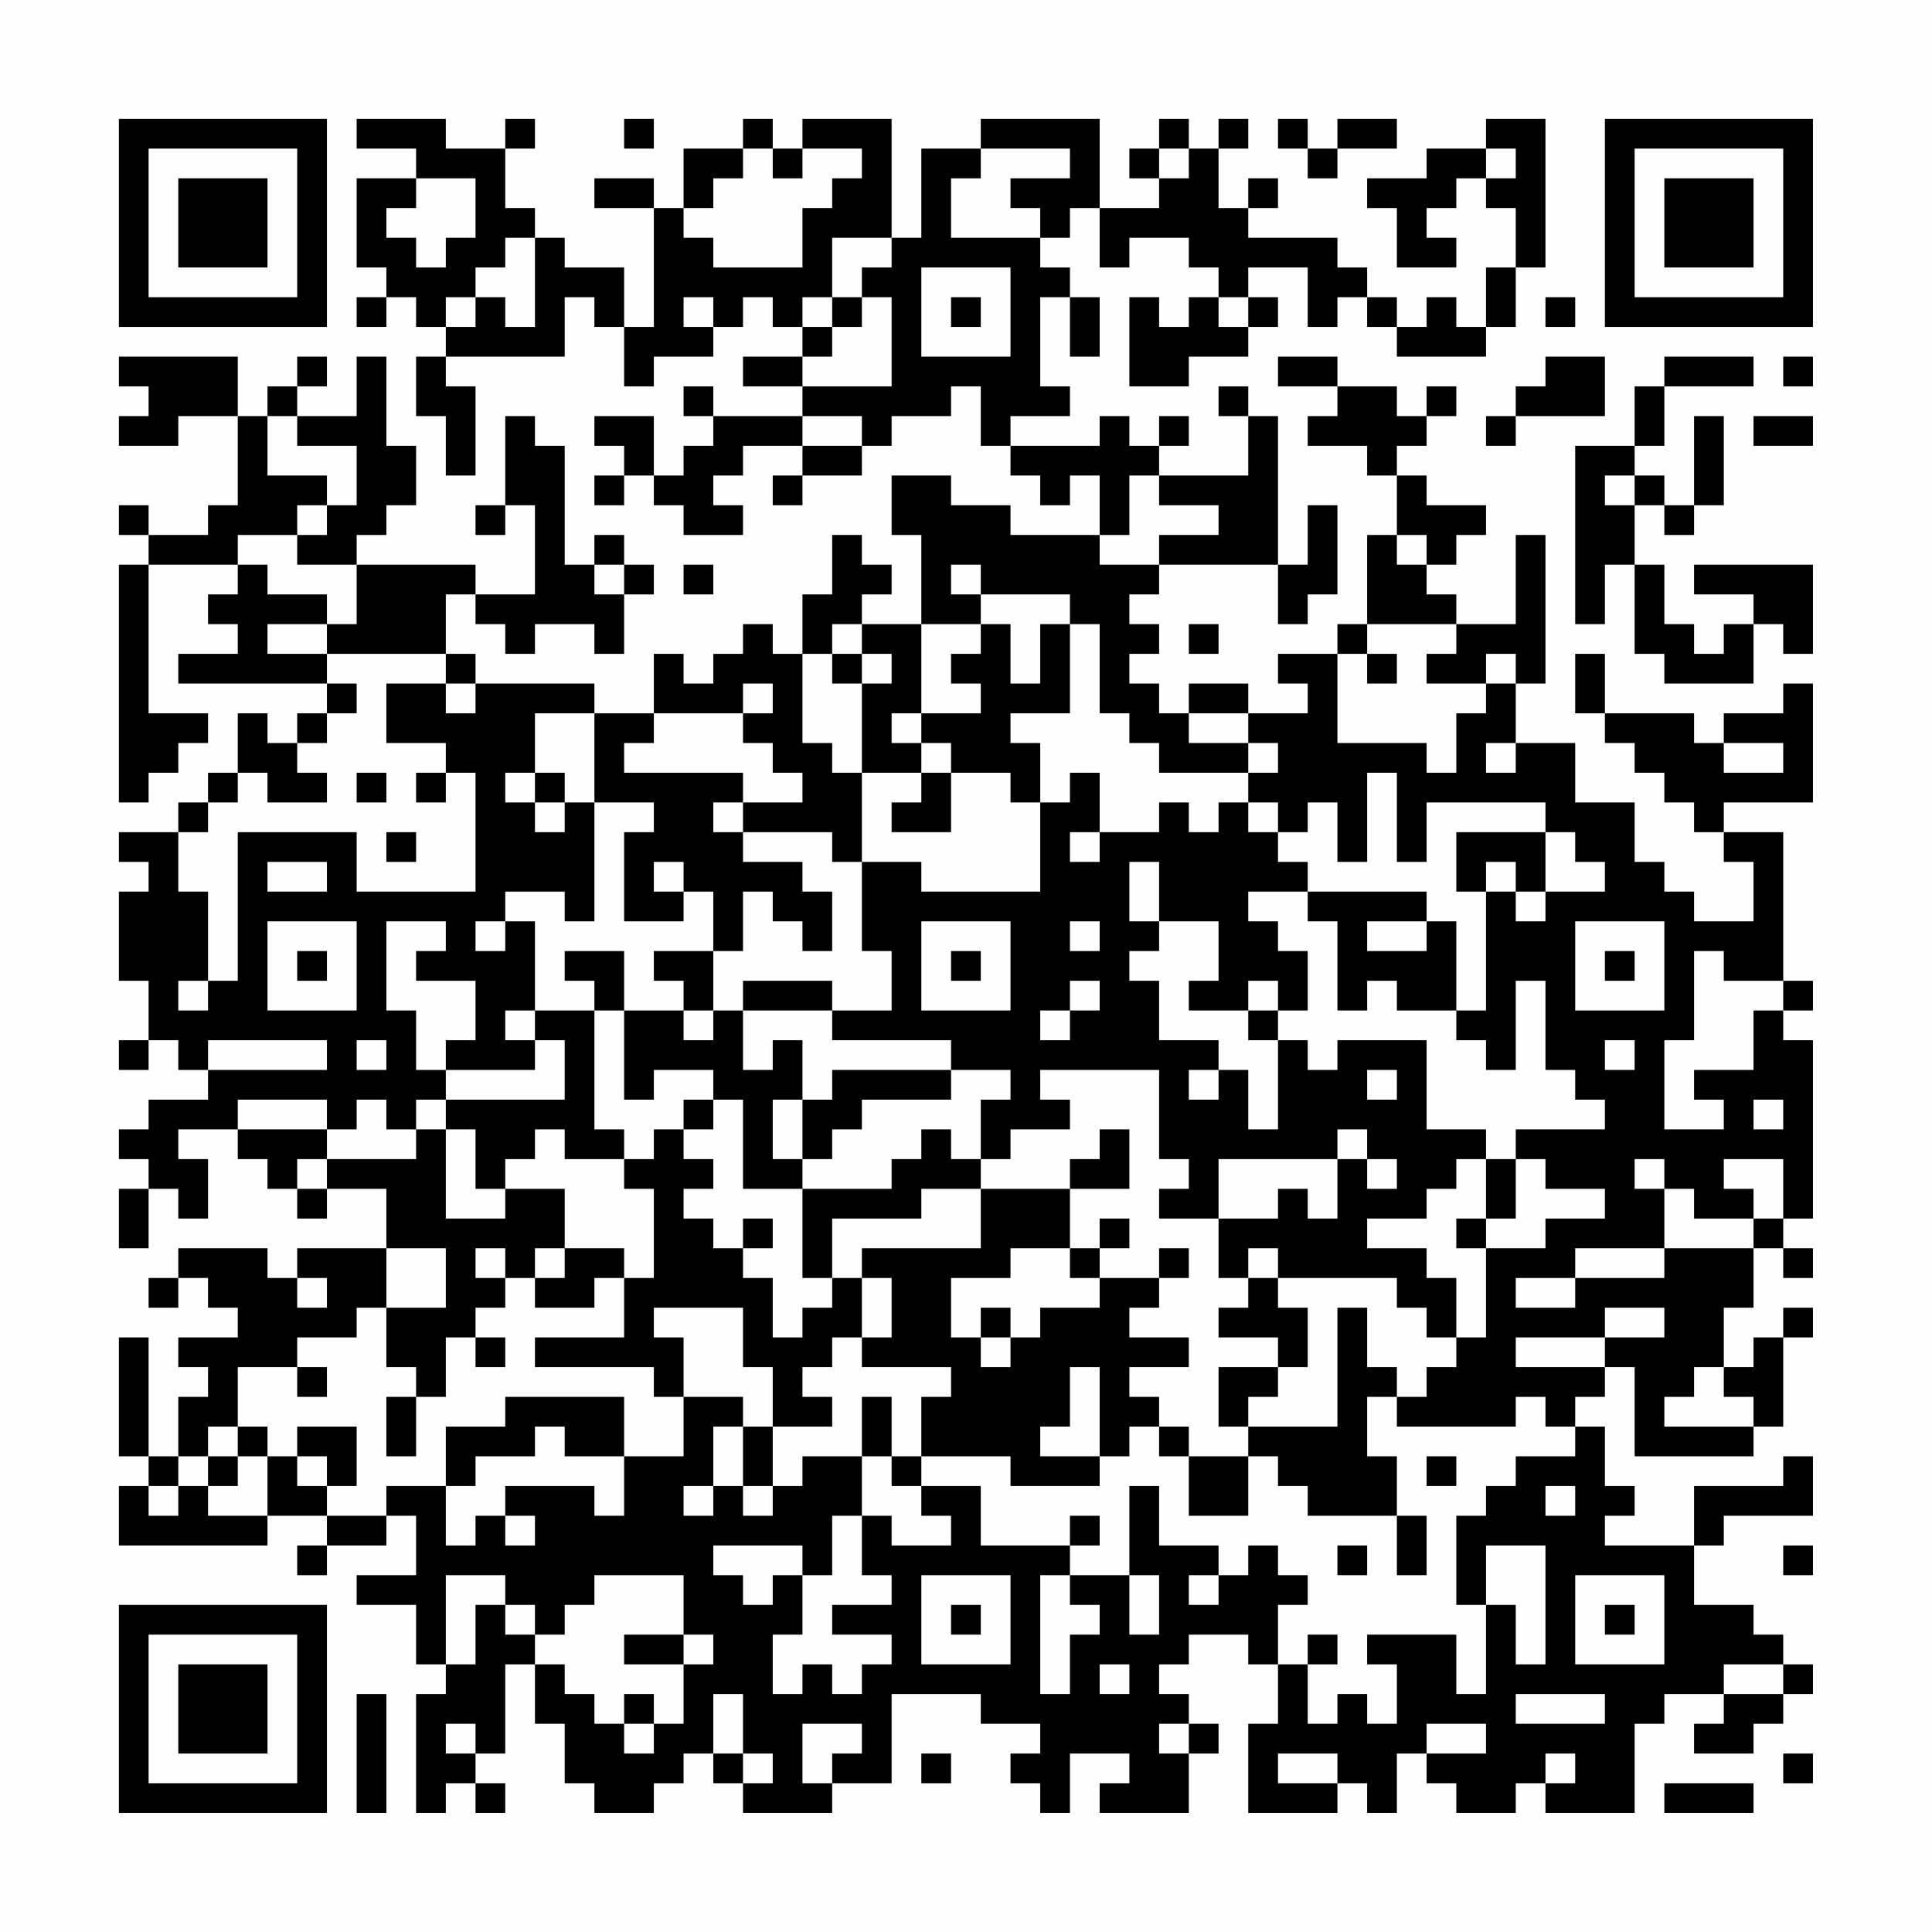 <?xml version="1.0" encoding="UTF-8"?>
<svg xmlns="http://www.w3.org/2000/svg" version="1.1" width="300" height="300" viewBox="0 0 300 300"><rect x="0" y="0" width="300" height="300" fill="#fefefe"/><g transform="scale(4.615)"><g transform="translate(4,4)"><path fill-rule="evenodd" d="M8 0L8 1L10 1L10 2L8 2L8 5L9 5L9 6L8 6L8 7L9 7L9 6L10 6L10 7L11 7L11 8L10 8L10 10L11 10L11 12L12 12L12 9L11 9L11 8L15 8L15 6L16 6L16 7L17 7L17 9L18 9L18 8L20 8L20 7L21 7L21 6L22 6L22 7L23 7L23 8L21 8L21 9L23 9L23 10L20 10L20 9L19 9L19 10L20 10L20 11L19 11L19 12L18 12L18 10L16 10L16 11L17 11L17 12L16 12L16 13L17 13L17 12L18 12L18 13L19 13L19 14L21 14L21 13L20 13L20 12L21 12L21 11L23 11L23 12L22 12L22 13L23 13L23 12L25 12L25 11L26 11L26 10L28 10L28 9L29 9L29 11L30 11L30 12L31 12L31 13L32 13L32 12L33 12L33 14L30 14L30 13L28 13L28 12L26 12L26 14L27 14L27 17L25 17L25 16L26 16L26 15L25 15L25 14L24 14L24 16L23 16L23 18L22 18L22 17L21 17L21 18L20 18L20 19L19 19L19 18L18 18L18 20L16 20L16 19L12 19L12 18L11 18L11 16L12 16L12 17L13 17L13 18L14 18L14 17L16 17L16 18L17 18L17 16L18 16L18 15L17 15L17 14L16 14L16 15L15 15L15 11L14 11L14 10L13 10L13 13L12 13L12 14L13 14L13 13L14 13L14 16L12 16L12 15L8 15L8 14L9 14L9 13L10 13L10 11L9 11L9 8L8 8L8 10L6 10L6 9L7 9L7 8L6 8L6 9L5 9L5 10L4 10L4 8L0 8L0 9L1 9L1 10L0 10L0 11L2 11L2 10L4 10L4 13L3 13L3 14L1 14L1 13L0 13L0 14L1 14L1 15L0 15L0 23L1 23L1 22L2 22L2 21L3 21L3 20L1 20L1 15L4 15L4 16L3 16L3 17L4 17L4 18L2 18L2 19L7 19L7 20L6 20L6 21L5 21L5 20L4 20L4 22L3 22L3 23L2 23L2 24L0 24L0 25L1 25L1 26L0 26L0 29L1 29L1 31L0 31L0 32L1 32L1 31L2 31L2 32L3 32L3 33L1 33L1 34L0 34L0 35L1 35L1 36L0 36L0 38L1 38L1 36L2 36L2 37L3 37L3 35L2 35L2 34L4 34L4 35L5 35L5 36L6 36L6 37L7 37L7 36L9 36L9 38L6 38L6 39L5 39L5 38L2 38L2 39L1 39L1 40L2 40L2 39L3 39L3 40L4 40L4 41L2 41L2 42L3 42L3 43L2 43L2 45L1 45L1 41L0 41L0 45L1 45L1 46L0 46L0 48L5 48L5 47L7 47L7 48L6 48L6 49L7 49L7 48L9 48L9 47L10 47L10 49L8 49L8 50L10 50L10 52L11 52L11 53L10 53L10 57L11 57L11 56L12 56L12 57L13 57L13 56L12 56L12 55L13 55L13 52L14 52L14 54L15 54L15 56L16 56L16 57L18 57L18 56L19 56L19 55L20 55L20 56L21 56L21 57L24 57L24 56L26 56L26 53L29 53L29 54L31 54L31 55L30 55L30 56L31 56L31 57L32 57L32 55L34 55L34 56L33 56L33 57L36 57L36 55L37 55L37 54L36 54L36 53L35 53L35 52L36 52L36 51L38 51L38 52L39 52L39 54L38 54L38 57L41 57L41 56L42 56L42 57L43 57L43 55L44 55L44 56L45 56L45 57L47 57L47 56L48 56L48 57L51 57L51 54L52 54L52 53L54 53L54 54L53 54L53 55L55 55L55 54L56 54L56 53L57 53L57 52L56 52L56 51L55 51L55 50L53 50L53 48L54 48L54 47L57 47L57 45L56 45L56 46L53 46L53 48L50 48L50 47L51 47L51 46L50 46L50 44L49 44L49 43L50 43L50 42L51 42L51 45L55 45L55 44L56 44L56 41L57 41L57 40L56 40L56 41L55 41L55 42L54 42L54 40L55 40L55 38L56 38L56 39L57 39L57 38L56 38L56 37L57 37L57 31L56 31L56 30L57 30L57 29L56 29L56 24L54 24L54 23L57 23L57 19L56 19L56 20L54 20L54 21L53 21L53 20L50 20L50 18L49 18L49 20L50 20L50 21L51 21L51 22L52 22L52 23L53 23L53 24L54 24L54 25L55 25L55 27L53 27L53 26L52 26L52 25L51 25L51 23L49 23L49 21L47 21L47 19L48 19L48 14L47 14L47 17L45 17L45 16L44 16L44 15L45 15L45 14L46 14L46 13L44 13L44 12L43 12L43 11L44 11L44 10L45 10L45 9L44 9L44 10L43 10L43 9L41 9L41 8L39 8L39 9L41 9L41 10L40 10L40 11L42 11L42 12L43 12L43 14L42 14L42 17L41 17L41 18L39 18L39 19L40 19L40 20L38 20L38 19L36 19L36 20L35 20L35 19L34 19L34 18L35 18L35 17L34 17L34 16L35 16L35 15L39 15L39 17L40 17L40 16L41 16L41 13L40 13L40 15L39 15L39 10L38 10L38 9L37 9L37 10L38 10L38 12L35 12L35 11L36 11L36 10L35 10L35 11L34 11L34 10L33 10L33 11L30 11L30 10L32 10L32 9L31 9L31 6L32 6L32 8L33 8L33 6L32 6L32 5L31 5L31 4L32 4L32 3L33 3L33 5L34 5L34 4L36 4L36 5L37 5L37 6L36 6L36 7L35 7L35 6L34 6L34 9L36 9L36 8L38 8L38 7L39 7L39 6L38 6L38 5L40 5L40 7L41 7L41 6L42 6L42 7L43 7L43 8L46 8L46 7L47 7L47 5L48 5L48 0L46 0L46 1L44 1L44 2L42 2L42 3L43 3L43 5L45 5L45 4L44 4L44 3L45 3L45 2L46 2L46 3L47 3L47 5L46 5L46 7L45 7L45 6L44 6L44 7L43 7L43 6L42 6L42 5L41 5L41 4L38 4L38 3L39 3L39 2L38 2L38 3L37 3L37 1L38 1L38 0L37 0L37 1L36 1L36 0L35 0L35 1L34 1L34 2L35 2L35 3L33 3L33 0L29 0L29 1L27 1L27 4L26 4L26 0L23 0L23 1L22 1L22 0L21 0L21 1L19 1L19 3L18 3L18 2L16 2L16 3L18 3L18 7L17 7L17 5L15 5L15 4L14 4L14 3L13 3L13 1L14 1L14 0L13 0L13 1L11 1L11 0ZM17 0L17 1L18 1L18 0ZM39 0L39 1L40 1L40 2L41 2L41 1L43 1L43 0L41 0L41 1L40 1L40 0ZM21 1L21 2L20 2L20 3L19 3L19 4L20 4L20 5L23 5L23 3L24 3L24 2L25 2L25 1L23 1L23 2L22 2L22 1ZM29 1L29 2L28 2L28 4L31 4L31 3L30 3L30 2L32 2L32 1ZM35 1L35 2L36 2L36 1ZM46 1L46 2L47 2L47 1ZM10 2L10 3L9 3L9 4L10 4L10 5L11 5L11 4L12 4L12 2ZM13 4L13 5L12 5L12 6L11 6L11 7L12 7L12 6L13 6L13 7L14 7L14 4ZM24 4L24 6L23 6L23 7L24 7L24 8L23 8L23 9L26 9L26 6L25 6L25 5L26 5L26 4ZM27 5L27 8L30 8L30 5ZM19 6L19 7L20 7L20 6ZM24 6L24 7L25 7L25 6ZM28 6L28 7L29 7L29 6ZM37 6L37 7L38 7L38 6ZM48 6L48 7L49 7L49 6ZM48 8L48 9L47 9L47 10L46 10L46 11L47 11L47 10L50 10L50 8ZM52 8L52 9L51 9L51 11L49 11L49 17L50 17L50 15L51 15L51 18L52 18L52 19L55 19L55 17L56 17L56 18L57 18L57 15L53 15L53 16L55 16L55 17L54 17L54 18L53 18L53 17L52 17L52 15L51 15L51 13L52 13L52 14L53 14L53 13L54 13L54 10L53 10L53 13L52 13L52 12L51 12L51 11L52 11L52 9L55 9L55 8ZM56 8L56 9L57 9L57 8ZM5 10L5 12L7 12L7 13L6 13L6 14L4 14L4 15L5 15L5 16L7 16L7 17L5 17L5 18L7 18L7 19L8 19L8 20L7 20L7 21L6 21L6 22L7 22L7 23L5 23L5 22L4 22L4 23L3 23L3 24L2 24L2 26L3 26L3 29L2 29L2 30L3 30L3 29L4 29L4 24L8 24L8 26L12 26L12 22L11 22L11 21L9 21L9 19L11 19L11 20L12 20L12 19L11 19L11 18L7 18L7 17L8 17L8 15L6 15L6 14L7 14L7 13L8 13L8 11L6 11L6 10ZM23 10L23 11L25 11L25 10ZM55 10L55 11L57 11L57 10ZM34 12L34 14L33 14L33 15L35 15L35 14L37 14L37 13L35 13L35 12ZM50 12L50 13L51 13L51 12ZM43 14L43 15L44 15L44 14ZM16 15L16 16L17 16L17 15ZM19 15L19 16L20 16L20 15ZM28 15L28 16L29 16L29 17L27 17L27 20L26 20L26 21L27 21L27 22L25 22L25 19L26 19L26 18L25 18L25 17L24 17L24 18L23 18L23 21L24 21L24 22L25 22L25 25L24 25L24 24L21 24L21 23L23 23L23 22L22 22L22 21L21 21L21 20L22 20L22 19L21 19L21 20L18 20L18 21L17 21L17 22L21 22L21 23L20 23L20 24L21 24L21 25L23 25L23 26L24 26L24 28L23 28L23 27L22 27L22 26L21 26L21 28L20 28L20 26L19 26L19 25L18 25L18 26L19 26L19 27L17 27L17 24L18 24L18 23L16 23L16 20L14 20L14 22L13 22L13 23L14 23L14 24L15 24L15 23L16 23L16 27L15 27L15 26L13 26L13 27L12 27L12 28L13 28L13 27L14 27L14 30L13 30L13 31L14 31L14 32L11 32L11 31L12 31L12 29L10 29L10 28L11 28L11 27L9 27L9 30L10 30L10 32L11 32L11 33L10 33L10 34L9 34L9 33L8 33L8 34L7 34L7 33L4 33L4 34L7 34L7 35L6 35L6 36L7 36L7 35L10 35L10 34L11 34L11 37L13 37L13 36L15 36L15 38L14 38L14 39L13 39L13 38L12 38L12 39L13 39L13 40L12 40L12 41L11 41L11 43L10 43L10 42L9 42L9 40L11 40L11 38L9 38L9 40L8 40L8 41L6 41L6 42L4 42L4 44L3 44L3 45L2 45L2 46L1 46L1 47L2 47L2 46L3 46L3 47L5 47L5 45L6 45L6 46L7 46L7 47L9 47L9 46L11 46L11 48L12 48L12 47L13 47L13 48L14 48L14 47L13 47L13 46L16 46L16 47L17 47L17 45L19 45L19 43L21 43L21 44L20 44L20 46L19 46L19 47L20 47L20 46L21 46L21 47L22 47L22 46L23 46L23 45L25 45L25 47L24 47L24 49L23 49L23 48L20 48L20 49L21 49L21 50L22 50L22 49L23 49L23 51L22 51L22 53L23 53L23 52L24 52L24 53L25 53L25 52L26 52L26 51L24 51L24 50L26 50L26 49L25 49L25 47L26 47L26 48L28 48L28 47L27 47L27 46L29 46L29 48L32 48L32 49L31 49L31 53L32 53L32 51L33 51L33 50L32 50L32 49L34 49L34 51L35 51L35 49L34 49L34 46L35 46L35 48L37 48L37 49L36 49L36 50L37 50L37 49L38 49L38 48L39 48L39 49L40 49L40 50L39 50L39 52L40 52L40 54L41 54L41 53L42 53L42 54L43 54L43 52L42 52L42 51L45 51L45 53L46 53L46 50L47 50L47 52L48 52L48 48L46 48L46 50L45 50L45 47L46 47L46 46L47 46L47 45L49 45L49 44L48 44L48 43L47 43L47 44L43 44L43 43L44 43L44 42L45 42L45 41L46 41L46 38L48 38L48 37L50 37L50 36L48 36L48 35L47 35L47 34L50 34L50 33L49 33L49 32L48 32L48 29L47 29L47 32L46 32L46 31L45 31L45 30L46 30L46 26L47 26L47 27L48 27L48 26L50 26L50 25L49 25L49 24L48 24L48 23L44 23L44 25L43 25L43 22L42 22L42 25L41 25L41 23L40 23L40 24L39 24L39 23L38 23L38 22L39 22L39 21L38 21L38 20L36 20L36 21L38 21L38 22L35 22L35 21L34 21L34 20L33 20L33 17L32 17L32 16L29 16L29 15ZM29 17L29 18L28 18L28 19L29 19L29 20L27 20L27 21L28 21L28 22L27 22L27 23L26 23L26 24L28 24L28 22L30 22L30 23L31 23L31 26L27 26L27 25L25 25L25 28L26 28L26 30L24 30L24 29L21 29L21 30L20 30L20 28L18 28L18 29L19 29L19 30L17 30L17 28L15 28L15 29L16 29L16 30L14 30L14 31L15 31L15 33L11 33L11 34L12 34L12 36L13 36L13 35L14 35L14 34L15 34L15 35L17 35L17 36L18 36L18 39L17 39L17 38L15 38L15 39L14 39L14 40L16 40L16 39L17 39L17 41L14 41L14 42L18 42L18 43L19 43L19 41L18 41L18 40L21 40L21 42L22 42L22 44L21 44L21 46L22 46L22 44L24 44L24 43L23 43L23 42L24 42L24 41L25 41L25 42L28 42L28 43L27 43L27 45L26 45L26 43L25 43L25 45L26 45L26 46L27 46L27 45L30 45L30 46L33 46L33 45L34 45L34 44L35 44L35 45L36 45L36 47L38 47L38 45L39 45L39 46L40 46L40 47L43 47L43 49L44 49L44 47L43 47L43 45L42 45L42 43L43 43L43 42L42 42L42 40L41 40L41 44L38 44L38 43L39 43L39 42L40 42L40 40L39 40L39 39L43 39L43 40L44 40L44 41L45 41L45 39L44 39L44 38L42 38L42 37L44 37L44 36L45 36L45 35L46 35L46 37L45 37L45 38L46 38L46 37L47 37L47 35L46 35L46 34L44 34L44 31L41 31L41 32L40 32L40 31L39 31L39 30L40 30L40 28L39 28L39 27L38 27L38 26L40 26L40 27L41 27L41 30L42 30L42 29L43 29L43 30L45 30L45 27L44 27L44 26L40 26L40 25L39 25L39 24L38 24L38 23L37 23L37 24L36 24L36 23L35 23L35 24L33 24L33 22L32 22L32 23L31 23L31 21L30 21L30 20L32 20L32 17L31 17L31 19L30 19L30 17ZM36 17L36 18L37 18L37 17ZM42 17L42 18L41 18L41 21L44 21L44 22L45 22L45 20L46 20L46 19L47 19L47 18L46 18L46 19L44 19L44 18L45 18L45 17ZM24 18L24 19L25 19L25 18ZM42 18L42 19L43 19L43 18ZM46 21L46 22L47 22L47 21ZM54 21L54 22L56 22L56 21ZM8 22L8 23L9 23L9 22ZM10 22L10 23L11 23L11 22ZM14 22L14 23L15 23L15 22ZM9 24L9 25L10 25L10 24ZM32 24L32 25L33 25L33 24ZM45 24L45 26L46 26L46 25L47 25L47 26L48 26L48 24ZM5 25L5 26L7 26L7 25ZM34 25L34 27L35 27L35 28L34 28L34 29L35 29L35 31L37 31L37 32L36 32L36 33L37 33L37 32L38 32L38 34L39 34L39 31L38 31L38 30L39 30L39 29L38 29L38 30L36 30L36 29L37 29L37 27L35 27L35 25ZM5 27L5 30L8 30L8 27ZM27 27L27 30L30 30L30 27ZM32 27L32 28L33 28L33 27ZM42 27L42 28L44 28L44 27ZM49 27L49 30L52 30L52 27ZM6 28L6 29L7 29L7 28ZM28 28L28 29L29 29L29 28ZM50 28L50 29L51 29L51 28ZM53 28L53 31L52 31L52 34L54 34L54 33L53 33L53 32L55 32L55 30L56 30L56 29L54 29L54 28ZM32 29L32 30L31 30L31 31L32 31L32 30L33 30L33 29ZM16 30L16 34L17 34L17 35L18 35L18 34L19 34L19 35L20 35L20 36L19 36L19 37L20 37L20 38L21 38L21 39L22 39L22 41L23 41L23 40L24 40L24 39L25 39L25 41L26 41L26 39L25 39L25 38L29 38L29 36L32 36L32 38L30 38L30 39L28 39L28 41L29 41L29 42L30 42L30 41L31 41L31 40L33 40L33 39L35 39L35 40L34 40L34 41L36 41L36 42L34 42L34 43L35 43L35 44L36 44L36 45L38 45L38 44L37 44L37 42L39 42L39 41L37 41L37 40L38 40L38 39L39 39L39 38L38 38L38 39L37 39L37 37L39 37L39 36L40 36L40 37L41 37L41 35L42 35L42 36L43 36L43 35L42 35L42 34L41 34L41 35L37 35L37 37L35 37L35 36L36 36L36 35L35 35L35 32L31 32L31 33L32 33L32 34L30 34L30 35L29 35L29 33L30 33L30 32L28 32L28 31L24 31L24 30L21 30L21 32L22 32L22 31L23 31L23 33L22 33L22 35L23 35L23 36L21 36L21 33L20 33L20 32L18 32L18 33L17 33L17 30ZM19 30L19 31L20 31L20 30ZM3 31L3 32L7 32L7 31ZM8 31L8 32L9 32L9 31ZM50 31L50 32L51 32L51 31ZM24 32L24 33L23 33L23 35L24 35L24 34L25 34L25 33L28 33L28 32ZM42 32L42 33L43 33L43 32ZM19 33L19 34L20 34L20 33ZM55 33L55 34L56 34L56 33ZM27 34L27 35L26 35L26 36L23 36L23 39L24 39L24 37L27 37L27 36L29 36L29 35L28 35L28 34ZM33 34L33 35L32 35L32 36L34 36L34 34ZM51 35L51 36L52 36L52 38L49 38L49 39L47 39L47 40L49 40L49 39L52 39L52 38L55 38L55 37L56 37L56 35L54 35L54 36L55 36L55 37L53 37L53 36L52 36L52 35ZM21 37L21 38L22 38L22 37ZM33 37L33 38L32 38L32 39L33 39L33 38L34 38L34 37ZM35 38L35 39L36 39L36 38ZM6 39L6 40L7 40L7 39ZM29 40L29 41L30 41L30 40ZM50 40L50 41L47 41L47 42L50 42L50 41L52 41L52 40ZM12 41L12 42L13 42L13 41ZM6 42L6 43L7 43L7 42ZM32 42L32 44L31 44L31 45L33 45L33 42ZM53 42L53 43L52 43L52 44L55 44L55 43L54 43L54 42ZM9 43L9 45L10 45L10 43ZM13 43L13 44L11 44L11 46L12 46L12 45L14 45L14 44L15 44L15 45L17 45L17 43ZM4 44L4 45L3 45L3 46L4 46L4 45L5 45L5 44ZM6 44L6 45L7 45L7 46L8 46L8 44ZM44 45L44 46L45 46L45 45ZM48 46L48 47L49 47L49 46ZM32 47L32 48L33 48L33 47ZM41 48L41 49L42 49L42 48ZM56 48L56 49L57 49L57 48ZM11 49L11 52L12 52L12 50L13 50L13 51L14 51L14 52L15 52L15 53L16 53L16 54L17 54L17 55L18 55L18 54L19 54L19 52L20 52L20 51L19 51L19 49L16 49L16 50L15 50L15 51L14 51L14 50L13 50L13 49ZM27 49L27 52L30 52L30 49ZM49 49L49 52L52 52L52 49ZM28 50L28 51L29 51L29 50ZM50 50L50 51L51 51L51 50ZM17 51L17 52L19 52L19 51ZM40 51L40 52L41 52L41 51ZM33 52L33 53L34 53L34 52ZM54 52L54 53L56 53L56 52ZM8 53L8 57L9 57L9 53ZM17 53L17 54L18 54L18 53ZM20 53L20 55L21 55L21 56L22 56L22 55L21 55L21 53ZM47 53L47 54L50 54L50 53ZM11 54L11 55L12 55L12 54ZM23 54L23 56L24 56L24 55L25 55L25 54ZM35 54L35 55L36 55L36 54ZM44 54L44 55L46 55L46 54ZM27 55L27 56L28 56L28 55ZM39 55L39 56L41 56L41 55ZM48 55L48 56L49 56L49 55ZM56 55L56 56L57 56L57 55ZM52 56L52 57L55 57L55 56ZM0 0L0 7L7 7L7 0ZM1 1L1 6L6 6L6 1ZM2 2L2 5L5 5L5 2ZM50 0L50 7L57 7L57 0ZM51 1L51 6L56 6L56 1ZM52 2L52 5L55 5L55 2ZM0 50L0 57L7 57L7 50ZM1 51L1 56L6 56L6 51ZM2 52L2 55L5 55L5 52Z" fill="#000000"/></g></g></svg>
